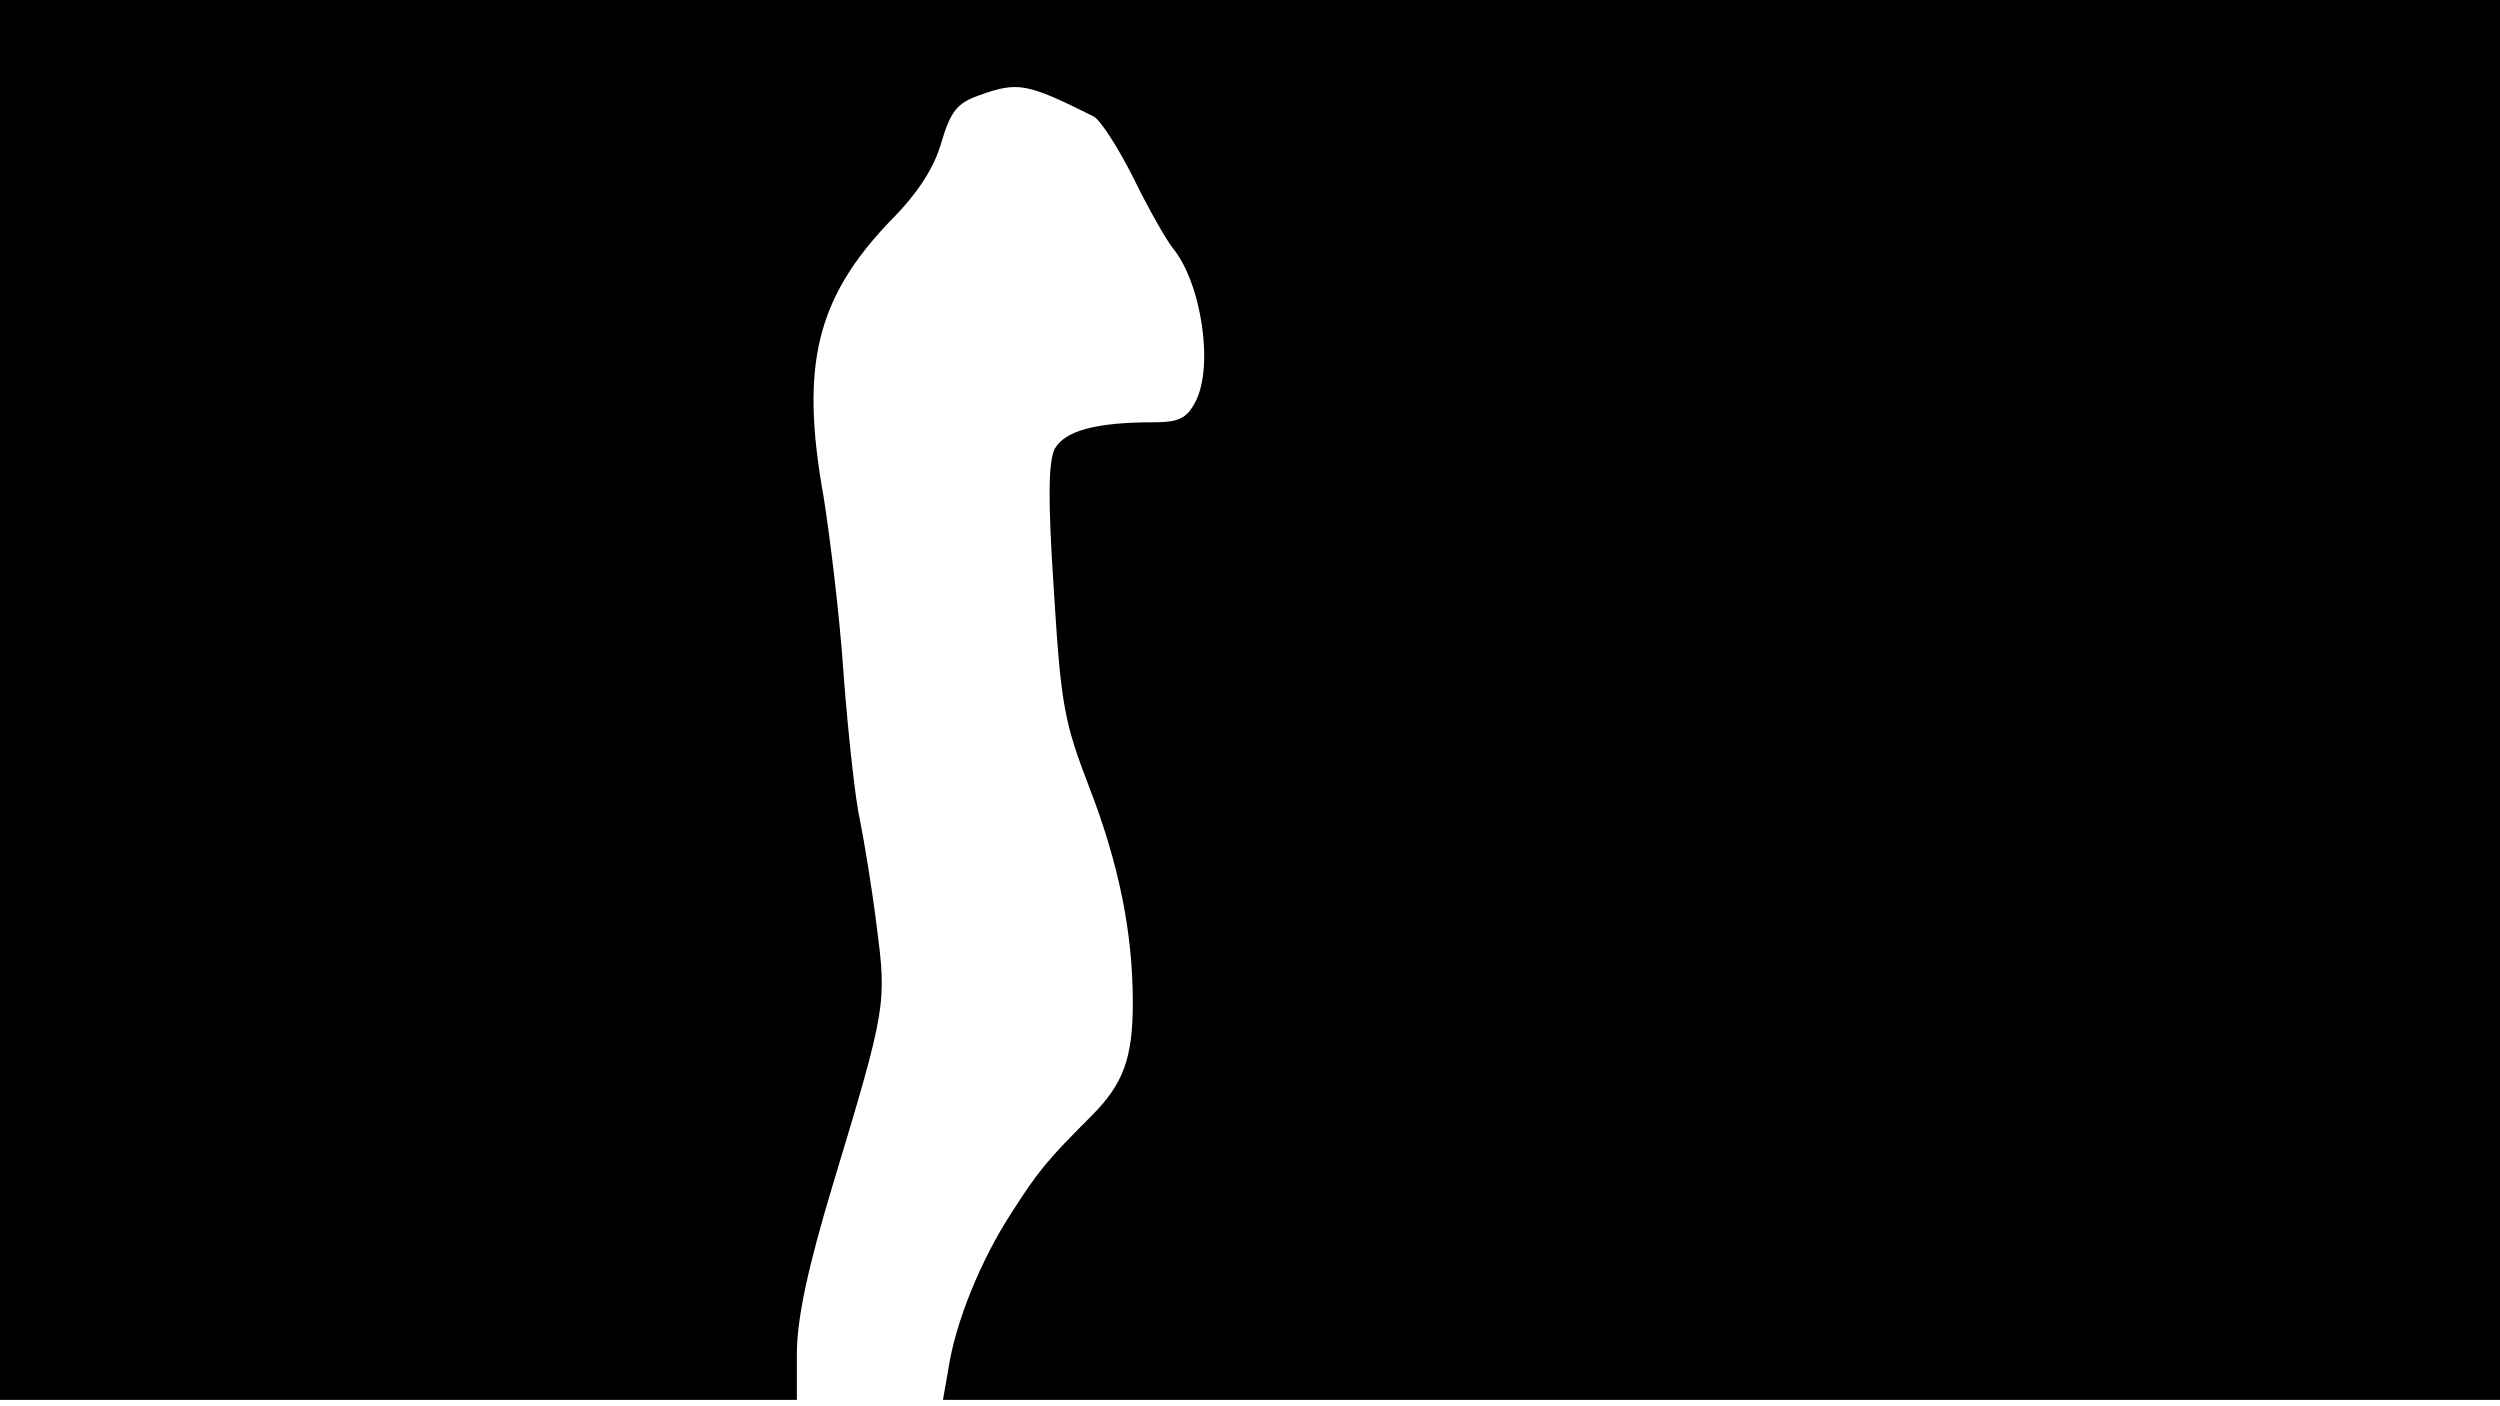 <svg version="1.0" xmlns="http://www.w3.org/2000/svg"
 width="668px" style="transform:scale(1,1.001);" height="375.75px" viewBox="0 0 320 180"
 preserveAspectRatio="xMidYMid meet">
<g transform="translate(0,180) scale(0.1,-0.1)"
fill="#000000" stroke="none">
<path d="M0 905 l0 -895 510 0 510 0 0 63 c1 44 14 106 46 212 69 228 69 231 56 332 -6
48 -16 108 -21 133 -6 25 -15 108 -21 185 -5 77 -18 181 -26 231 -30 167 -9
253 86 352 35 35 56 68 65 100 12 40 20 50 48 60 50 18 61 16 147 -27 8 -4 31
-39 51 -79 19 -39 42 -79 50 -89 37 -45 53 -152 29 -197 -11 -21 -21 -26 -54
-26 -74 0 -113 -11 -126 -34 -8 -17 -9 -62 -1 -182 9 -145 13 -167 45 -250 38
-98 56 -186 56 -276 0 -71 -12 -104 -53 -145 -56 -56 -68 -70 -103 -125 -39
-60 -71 -139 -80 -198 l-7 -40 997 0 996 0 0 895 0 895 -1600 0 -1600 0 0
-895z"/>
</g>
</svg>
